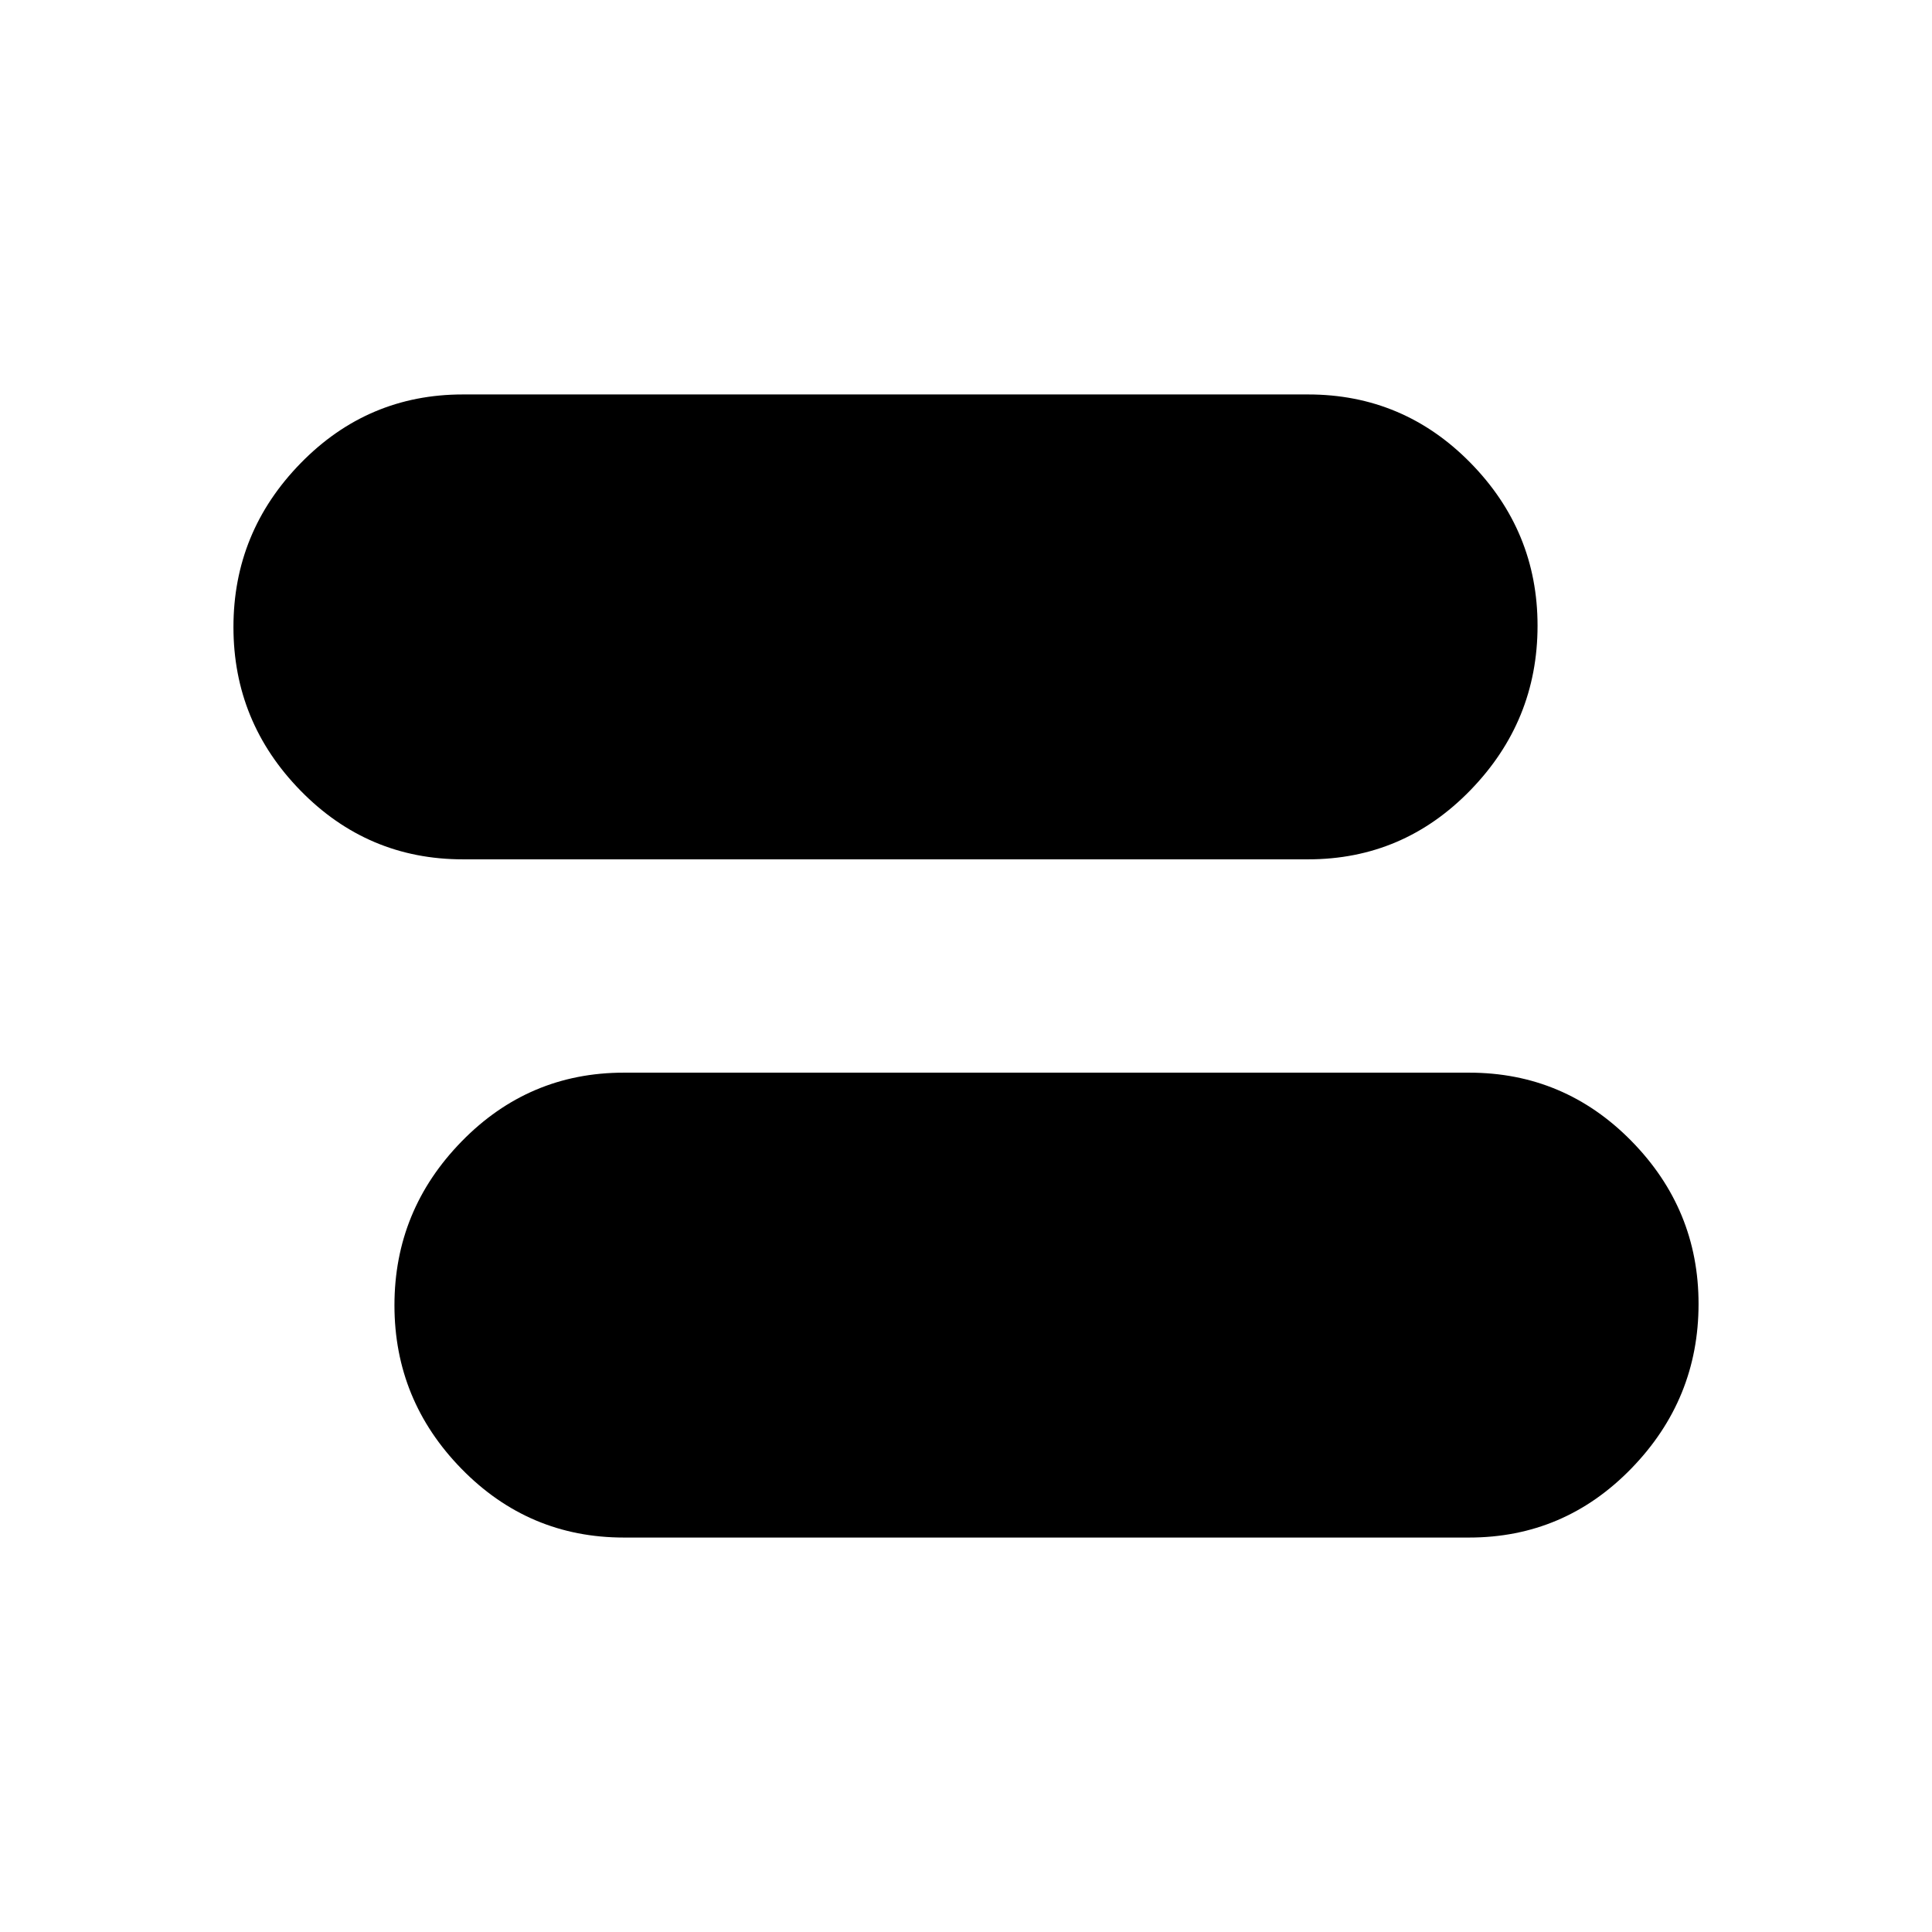 <svg xmlns="http://www.w3.org/2000/svg" height="48" viewBox="0 -960 960 960" width="48"><path d="M310-196q-47.27 0-80.64-34.11Q196-264.22 196-311.42q0-47.21 33.36-81.39Q262.73-427 310-427h420q47.27 0 80.64 33.95Q844-359.09 844-312.11q0 47.4-33.36 81.75Q777.27-196 730-196H310Zm-80-337q-47.27 0-80.64-34.11Q116-601.22 116-648.42q0-47.21 33.36-81.39Q182.73-764 230-764h420q47.27 0 80.64 33.95Q764-696.09 764-649.11q0 47.4-33.36 81.75Q697.27-533 650-533H230Z"/></svg>